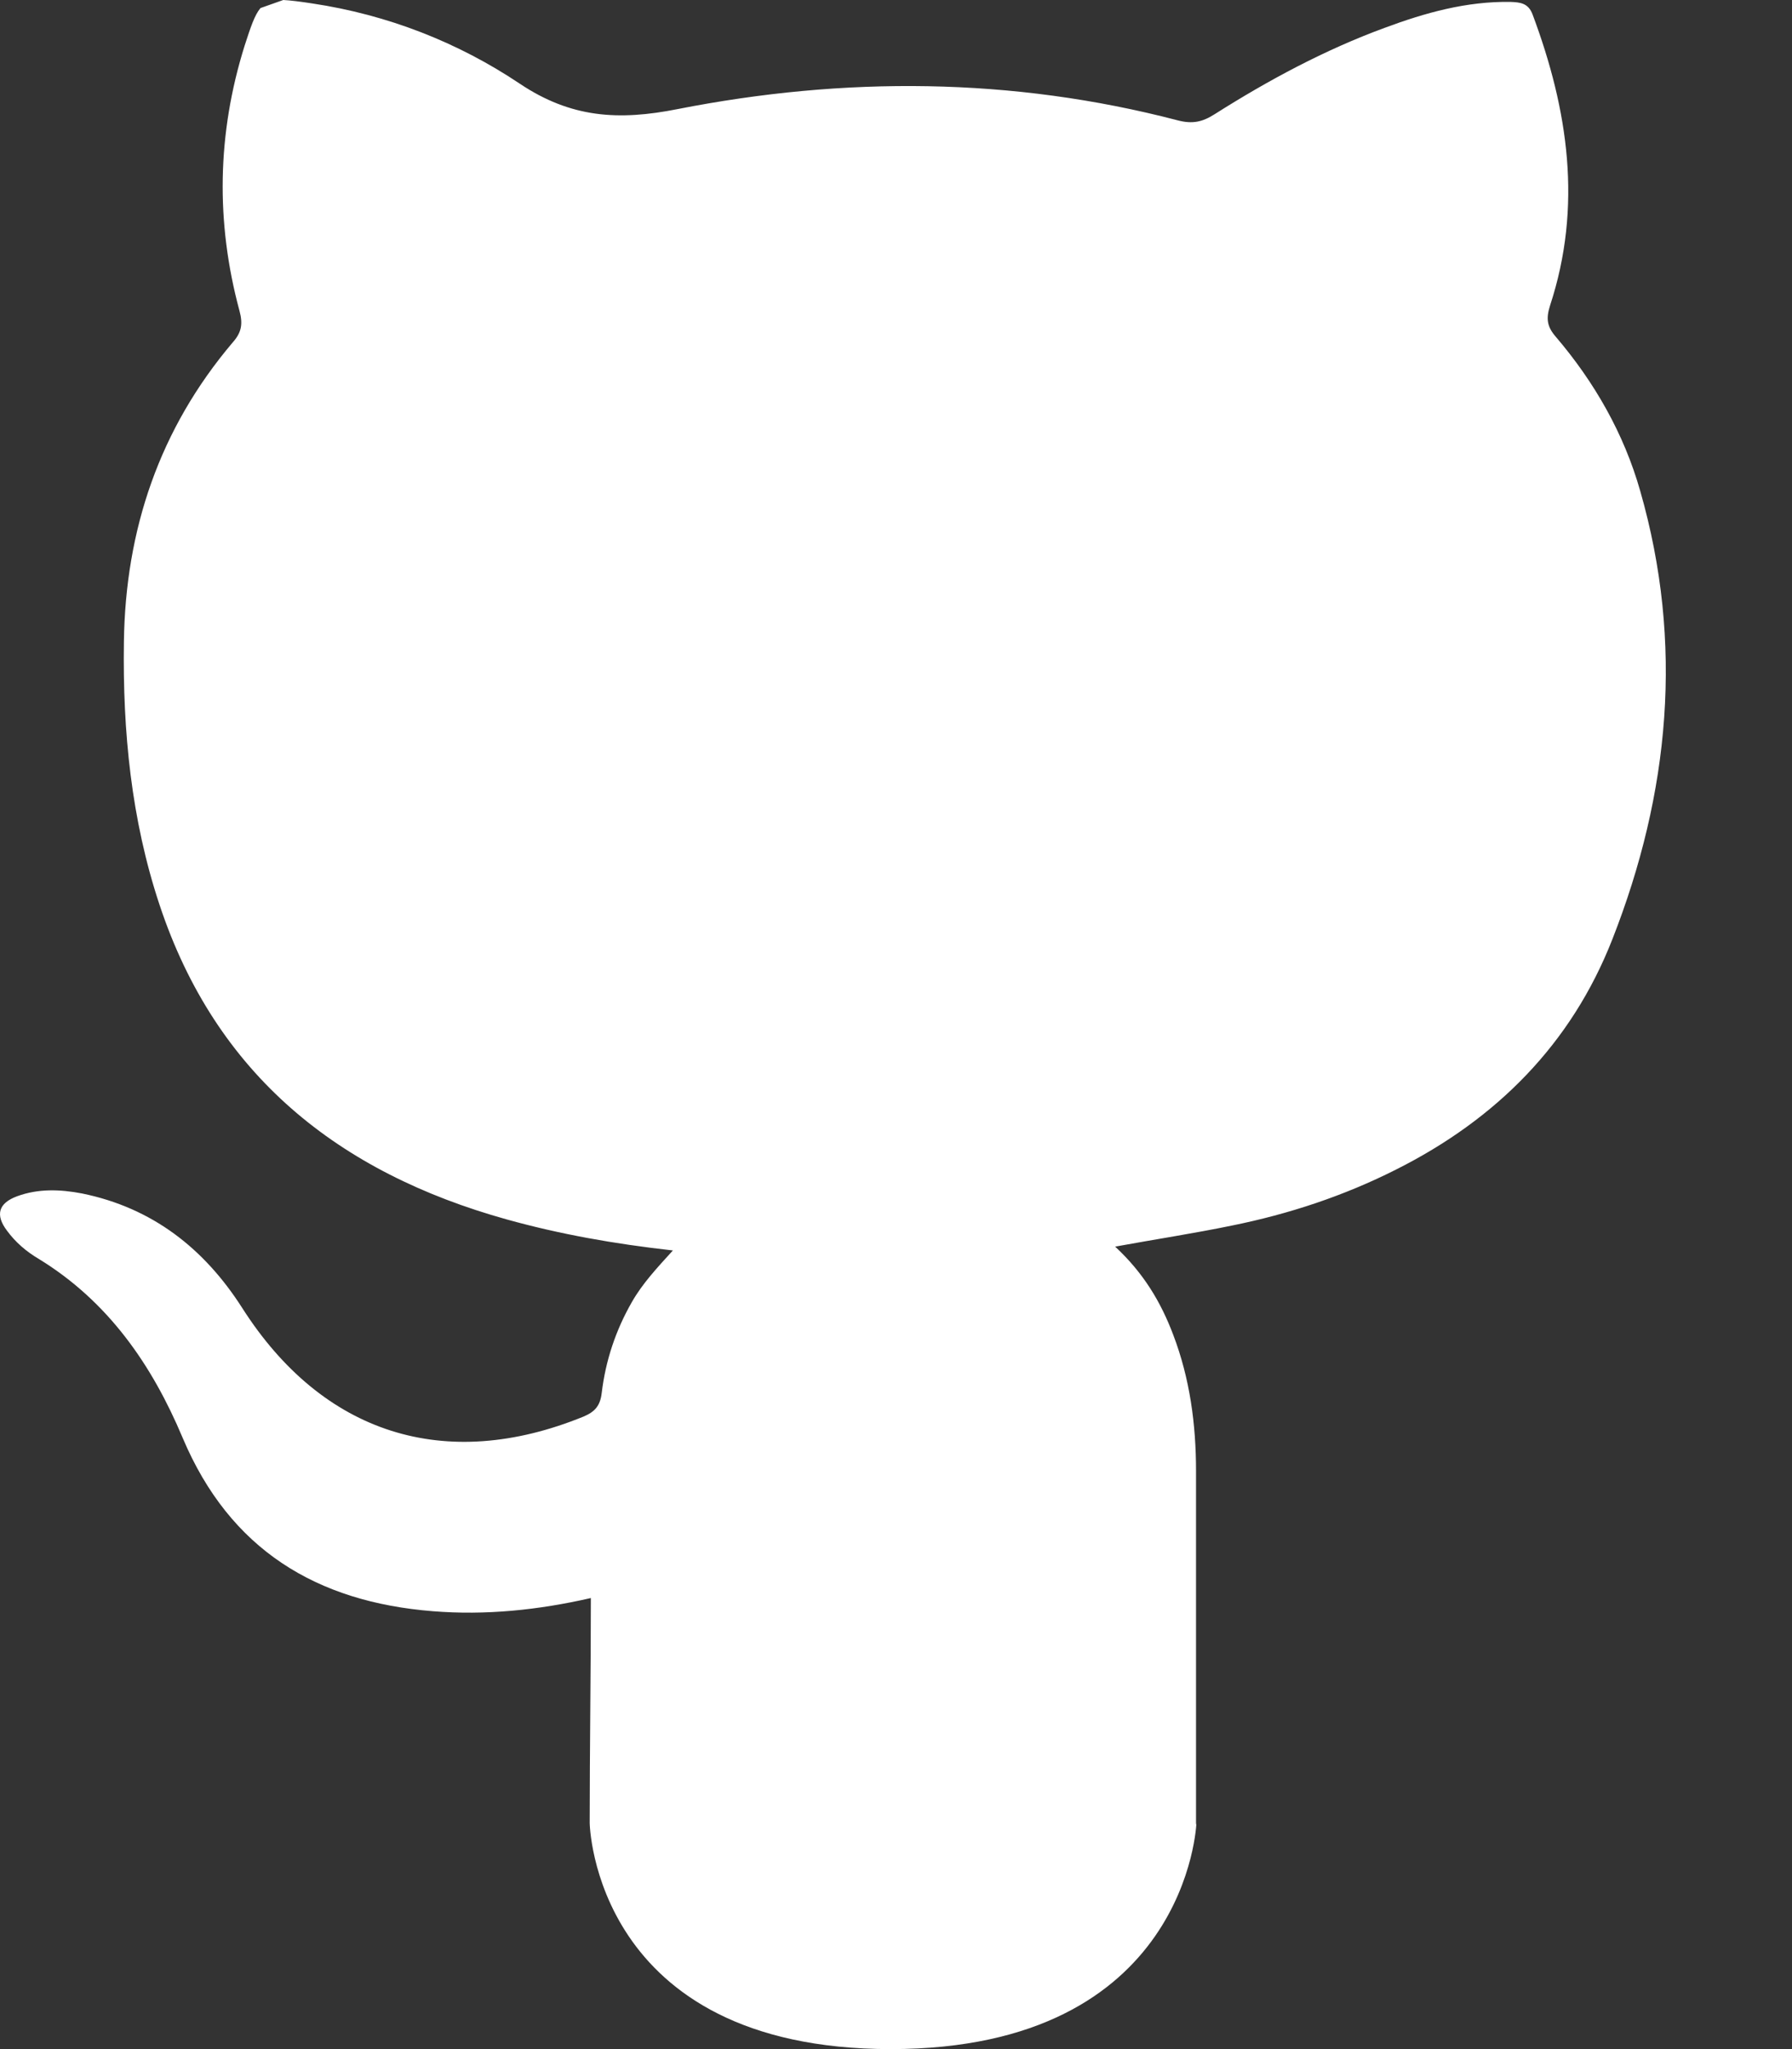 <svg width="14" height="16" viewBox="0 0 14 16" fill="none" xmlns="http://www.w3.org/2000/svg">
<rect x="0" y="0" width="14" height="16" fill="#333333" stroke="none"/>
<path d="M9.344 14.25C9.344 13.319 9.344 12.403 9.344 11.487C9.344 11.121 9.296 10.764 9.166 10.423C9.069 10.166 8.933 9.939 8.712 9.734C9.03 9.676 9.326 9.631 9.622 9.57C10.069 9.48 10.499 9.338 10.907 9.132C11.69 8.739 12.276 8.153 12.597 7.333C13.044 6.194 13.156 5.024 12.814 3.833C12.687 3.386 12.457 2.984 12.155 2.63C12.086 2.551 12.077 2.488 12.11 2.385C12.364 1.611 12.252 0.858 11.974 0.115C11.941 0.024 11.877 0.018 11.802 0.015C11.457 0.009 11.133 0.1 10.816 0.218C10.348 0.39 9.909 0.626 9.489 0.892C9.395 0.952 9.317 0.97 9.202 0.94C7.908 0.602 6.596 0.596 5.293 0.852C4.834 0.943 4.462 0.922 4.06 0.653C3.576 0.329 3.026 0.115 2.44 0.027C2.343 0.012 2.27 0.003 2.213 0L2.035 0.063C1.989 0.118 1.959 0.209 1.911 0.357C1.696 1.043 1.684 1.735 1.871 2.427C1.899 2.53 1.887 2.597 1.817 2.675C1.246 3.349 0.98 4.135 0.968 5.012C0.958 5.71 1.025 6.399 1.246 7.064C1.687 8.394 2.645 9.156 3.96 9.522C4.374 9.637 4.794 9.712 5.257 9.764C5.13 9.903 5.018 10.024 4.937 10.166C4.81 10.387 4.731 10.625 4.701 10.876C4.689 10.979 4.646 11.024 4.559 11.061C3.477 11.502 2.521 11.197 1.893 10.214C1.596 9.749 1.191 9.431 0.641 9.319C0.469 9.286 0.299 9.28 0.133 9.341C-0.012 9.395 -0.039 9.486 0.055 9.61C0.121 9.7 0.206 9.773 0.303 9.83C0.847 10.163 1.188 10.659 1.427 11.227C1.796 12.101 2.473 12.509 3.383 12.581C3.794 12.614 4.205 12.572 4.616 12.478C4.616 13.047 4.607 13.675 4.607 14.235C4.607 14.235 4.634 16 6.959 16C9.283 16 9.347 14.235 9.347 14.235L9.344 14.25Z" fill="white"/>
</svg>
